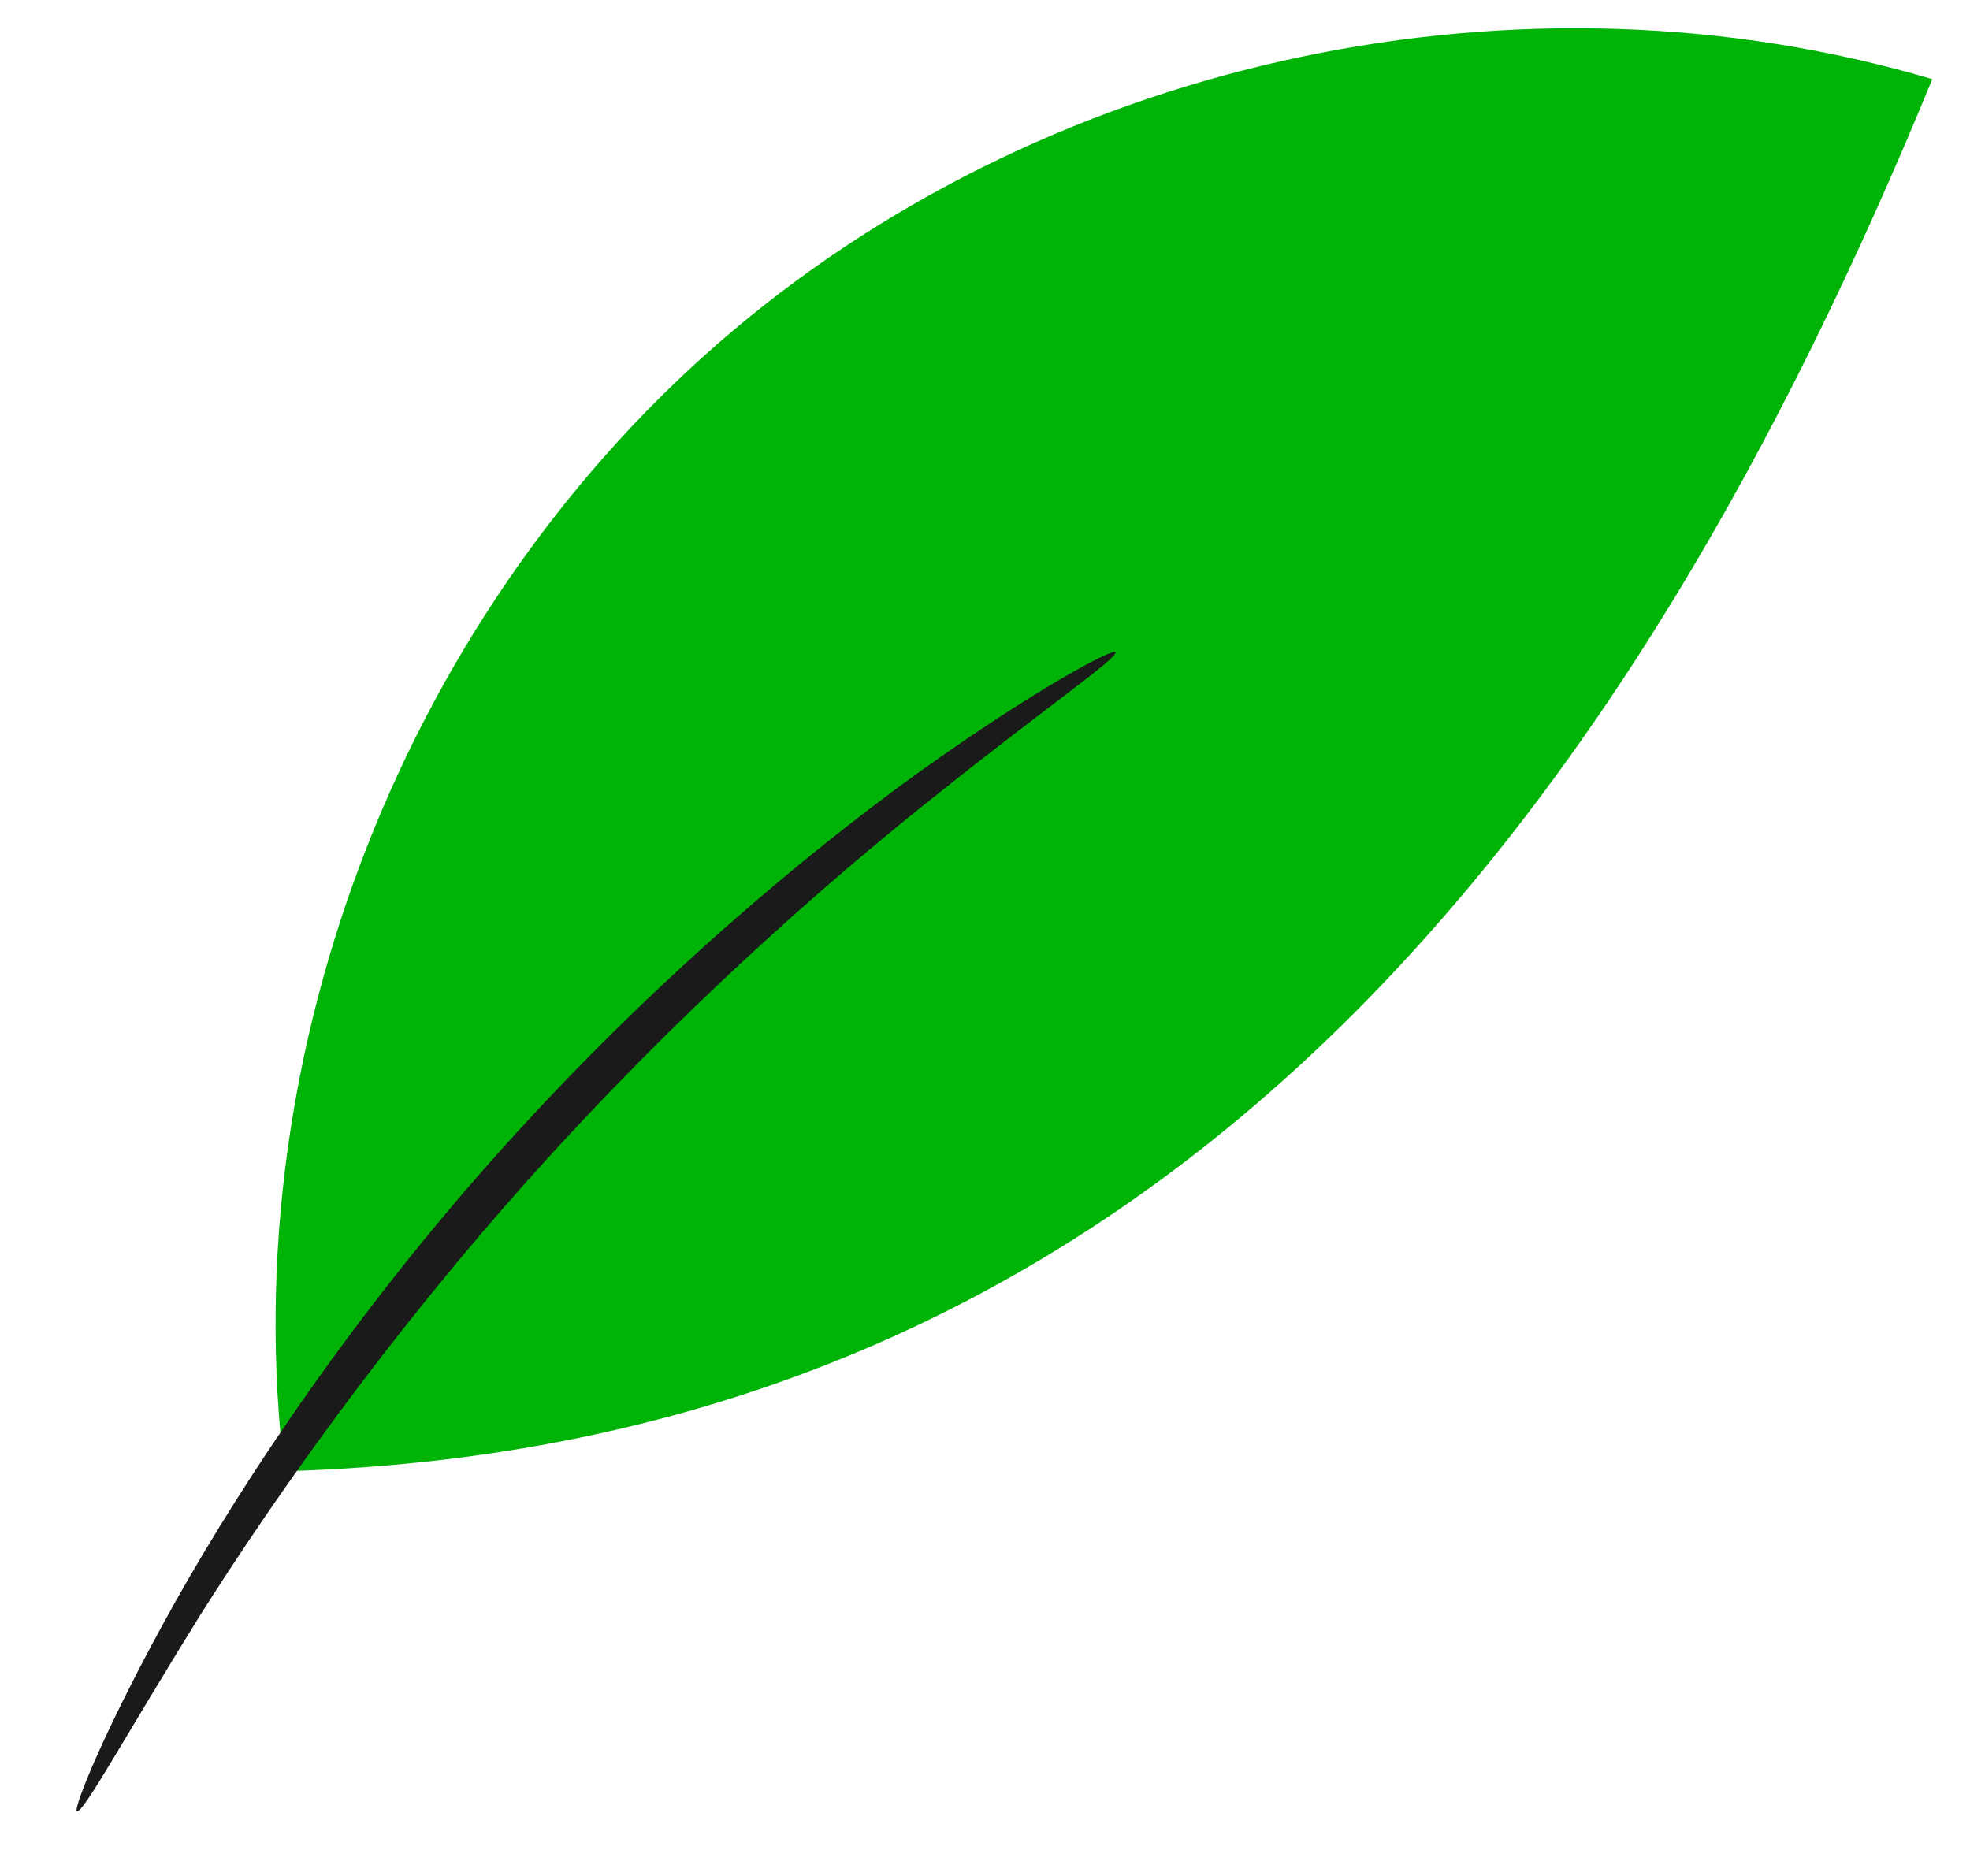 <svg width="21" height="20" viewBox="0 0 21 20" fill="none" xmlns="http://www.w3.org/2000/svg">
<g id="Group">
<path id="Vector" d="M3.032 15.685C2.485 11.184 4.344 6.455 7.81 3.528C11.277 0.6 16.249 -0.443 20.598 0.844C17.427 8.559 12.496 15.415 3.032 15.685Z" fill="#00B307"/>
<g id="Group_2">
<path id="Vector_2" d="M0.819 19.311C0.777 19.286 1.122 18.411 1.871 17.073C2.619 15.744 3.797 13.977 5.362 12.236C6.927 10.494 8.551 9.131 9.787 8.239C11.033 7.347 11.865 6.91 11.891 6.952C11.924 7.011 11.15 7.541 9.972 8.483C8.786 9.425 7.221 10.805 5.682 12.521C4.142 14.238 2.939 15.946 2.131 17.224C1.332 18.512 0.886 19.336 0.819 19.311Z" fill="#1A1A1A"/>
</g>
</g>
</svg>
